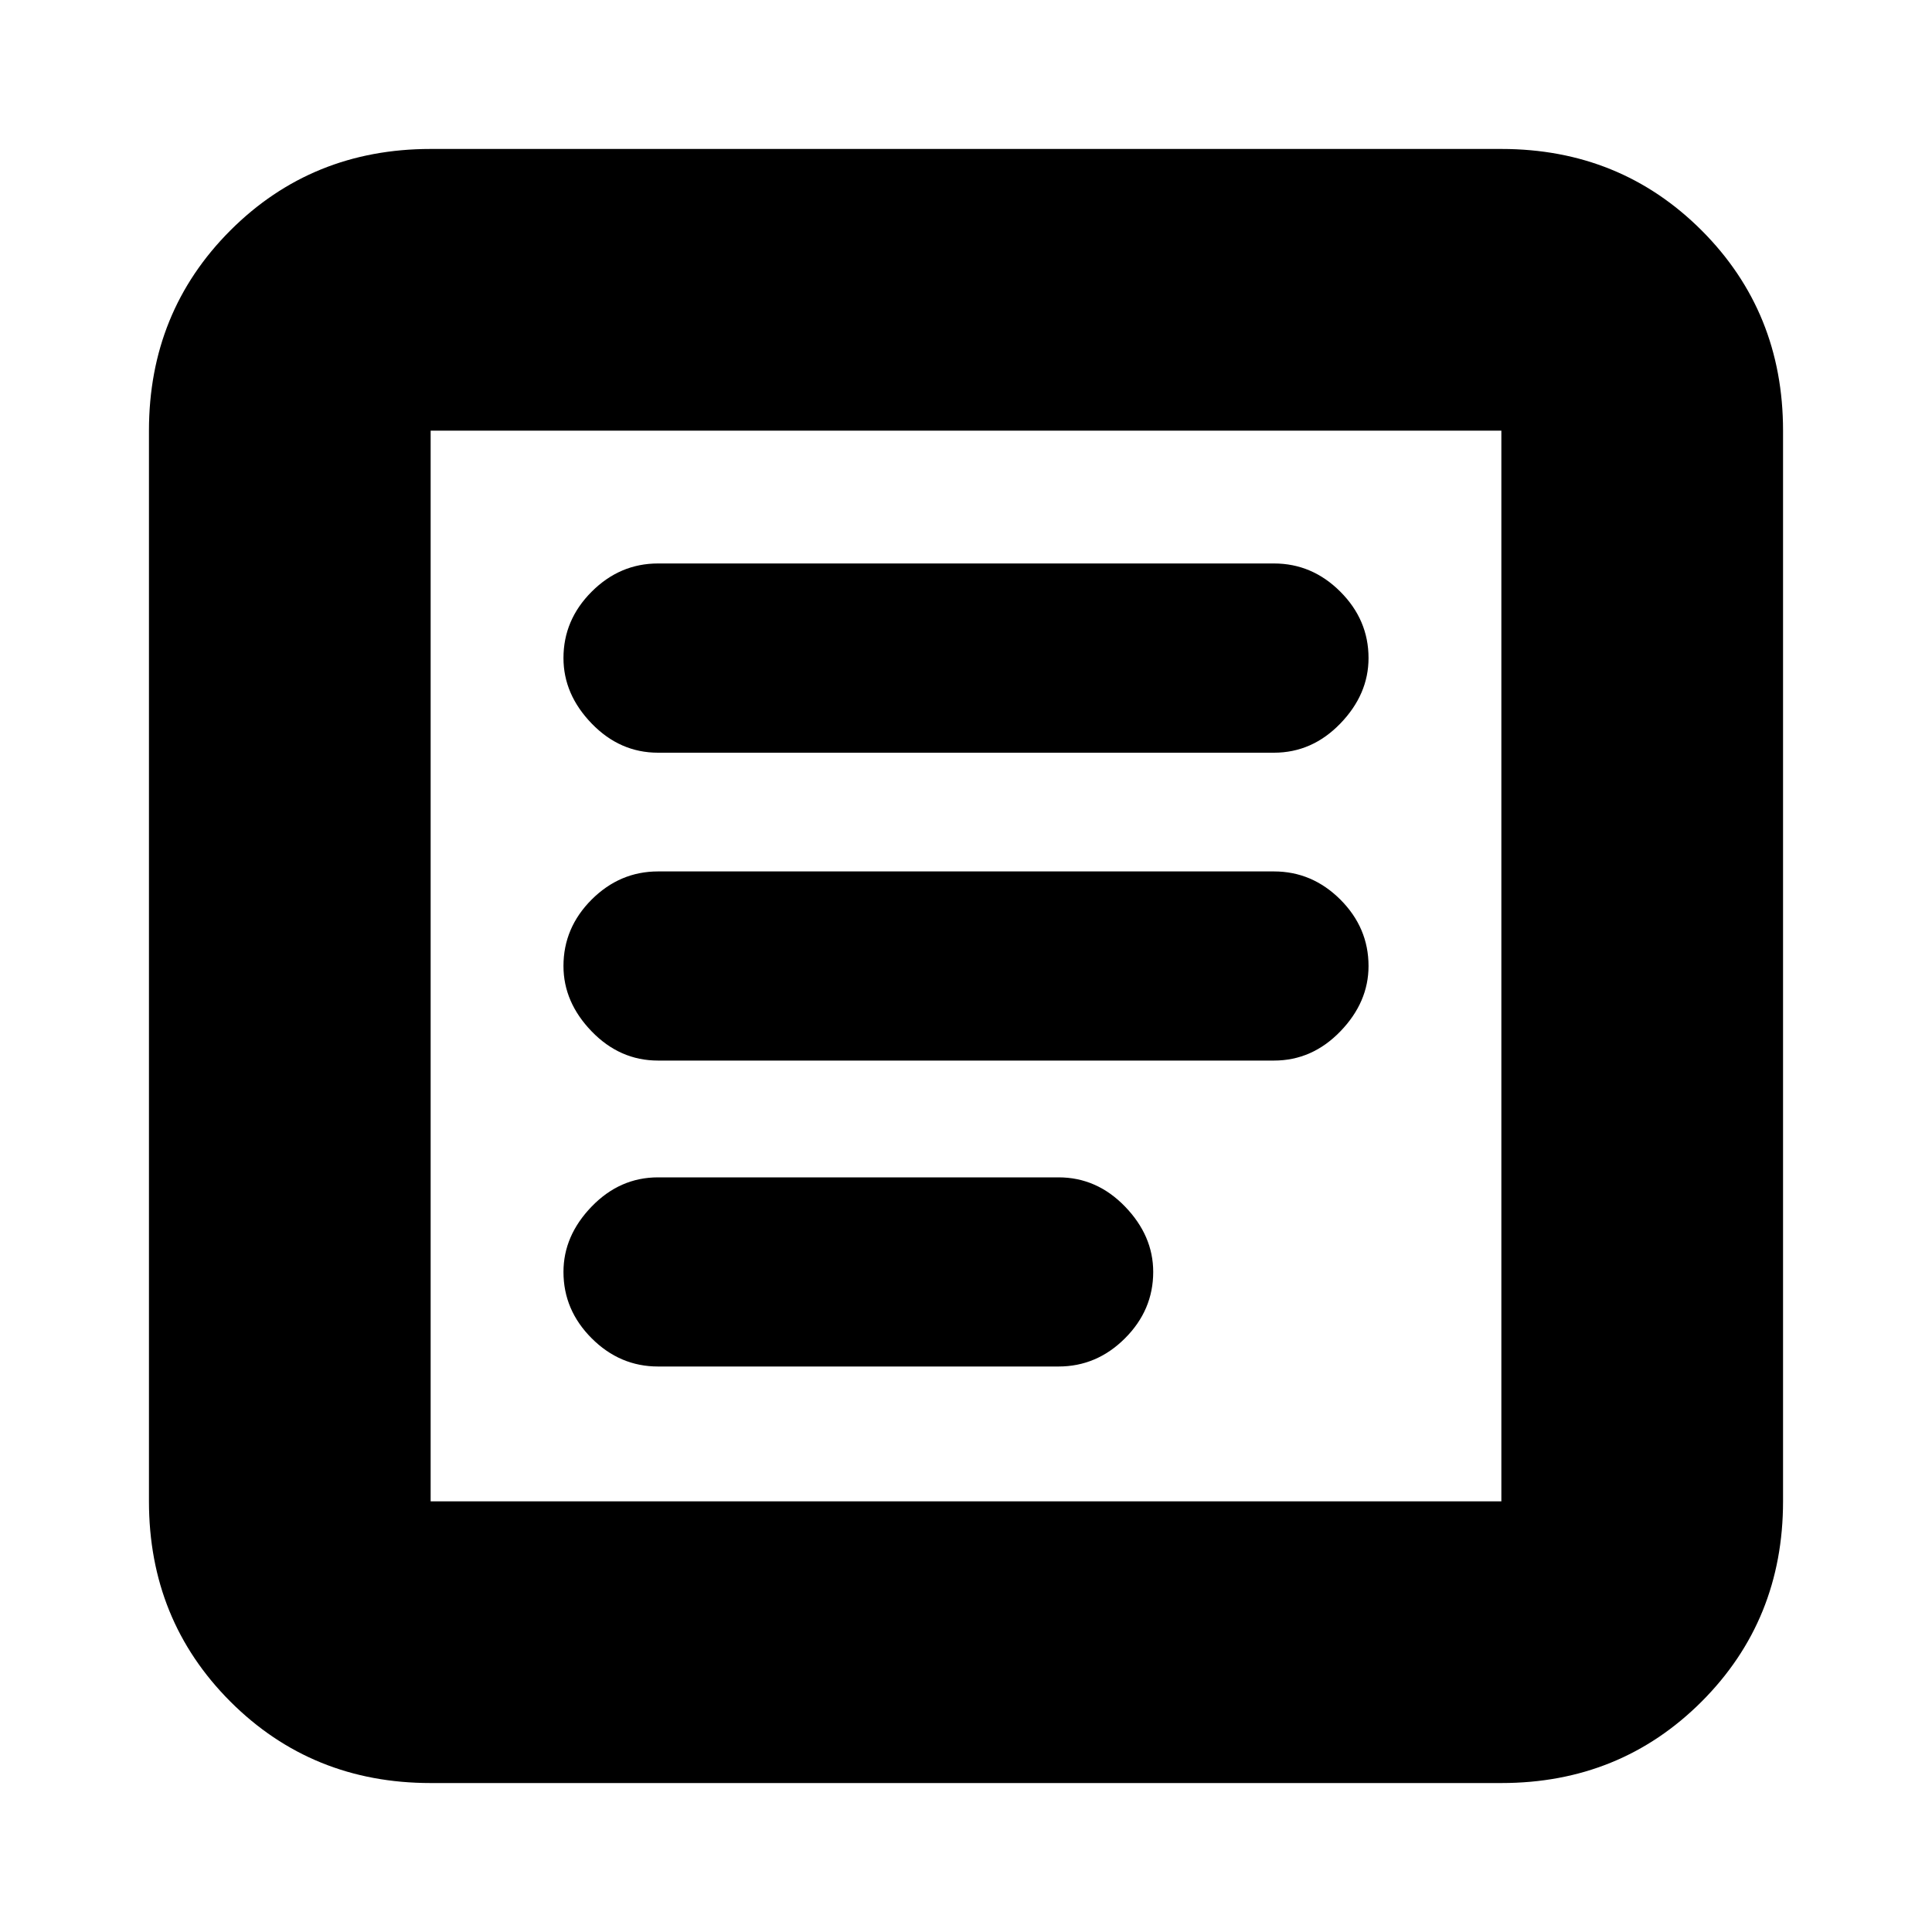 <svg xmlns="http://www.w3.org/2000/svg" height="20" width="20"><path d="M6.812 14.146H10.958Q11.354 14.146 11.646 13.854Q11.938 13.562 11.938 13.167Q11.938 12.792 11.646 12.49Q11.354 12.188 10.958 12.188H6.812Q6.417 12.188 6.125 12.49Q5.833 12.792 5.833 13.167Q5.833 13.562 6.125 13.854Q6.417 14.146 6.812 14.146ZM6.812 10.979H13.188Q13.583 10.979 13.875 10.677Q14.167 10.375 14.167 10Q14.167 9.604 13.875 9.312Q13.583 9.021 13.188 9.021H6.812Q6.417 9.021 6.125 9.312Q5.833 9.604 5.833 10Q5.833 10.375 6.125 10.677Q6.417 10.979 6.812 10.979ZM6.812 7.792H13.188Q13.583 7.792 13.875 7.49Q14.167 7.188 14.167 6.812Q14.167 6.417 13.875 6.125Q13.583 5.833 13.188 5.833H6.812Q6.417 5.833 6.125 6.125Q5.833 6.417 5.833 6.812Q5.833 7.188 6.125 7.49Q6.417 7.792 6.812 7.792ZM4.458 18.458Q3.229 18.458 2.385 17.615Q1.542 16.771 1.542 15.542V4.458Q1.542 3.229 2.385 2.385Q3.229 1.542 4.458 1.542H15.542Q16.771 1.542 17.615 2.385Q18.458 3.229 18.458 4.458V15.542Q18.458 16.771 17.615 17.615Q16.771 18.458 15.542 18.458ZM4.458 15.542H15.542Q15.542 15.542 15.542 15.542Q15.542 15.542 15.542 15.542V4.458Q15.542 4.458 15.542 4.458Q15.542 4.458 15.542 4.458H4.458Q4.458 4.458 4.458 4.458Q4.458 4.458 4.458 4.458V15.542Q4.458 15.542 4.458 15.542Q4.458 15.542 4.458 15.542ZM4.458 15.542Q4.458 15.542 4.458 15.542Q4.458 15.542 4.458 15.542V4.458Q4.458 4.458 4.458 4.458Q4.458 4.458 4.458 4.458Q4.458 4.458 4.458 4.458Q4.458 4.458 4.458 4.458V15.542Q4.458 15.542 4.458 15.542Q4.458 15.542 4.458 15.542Z"/></svg>